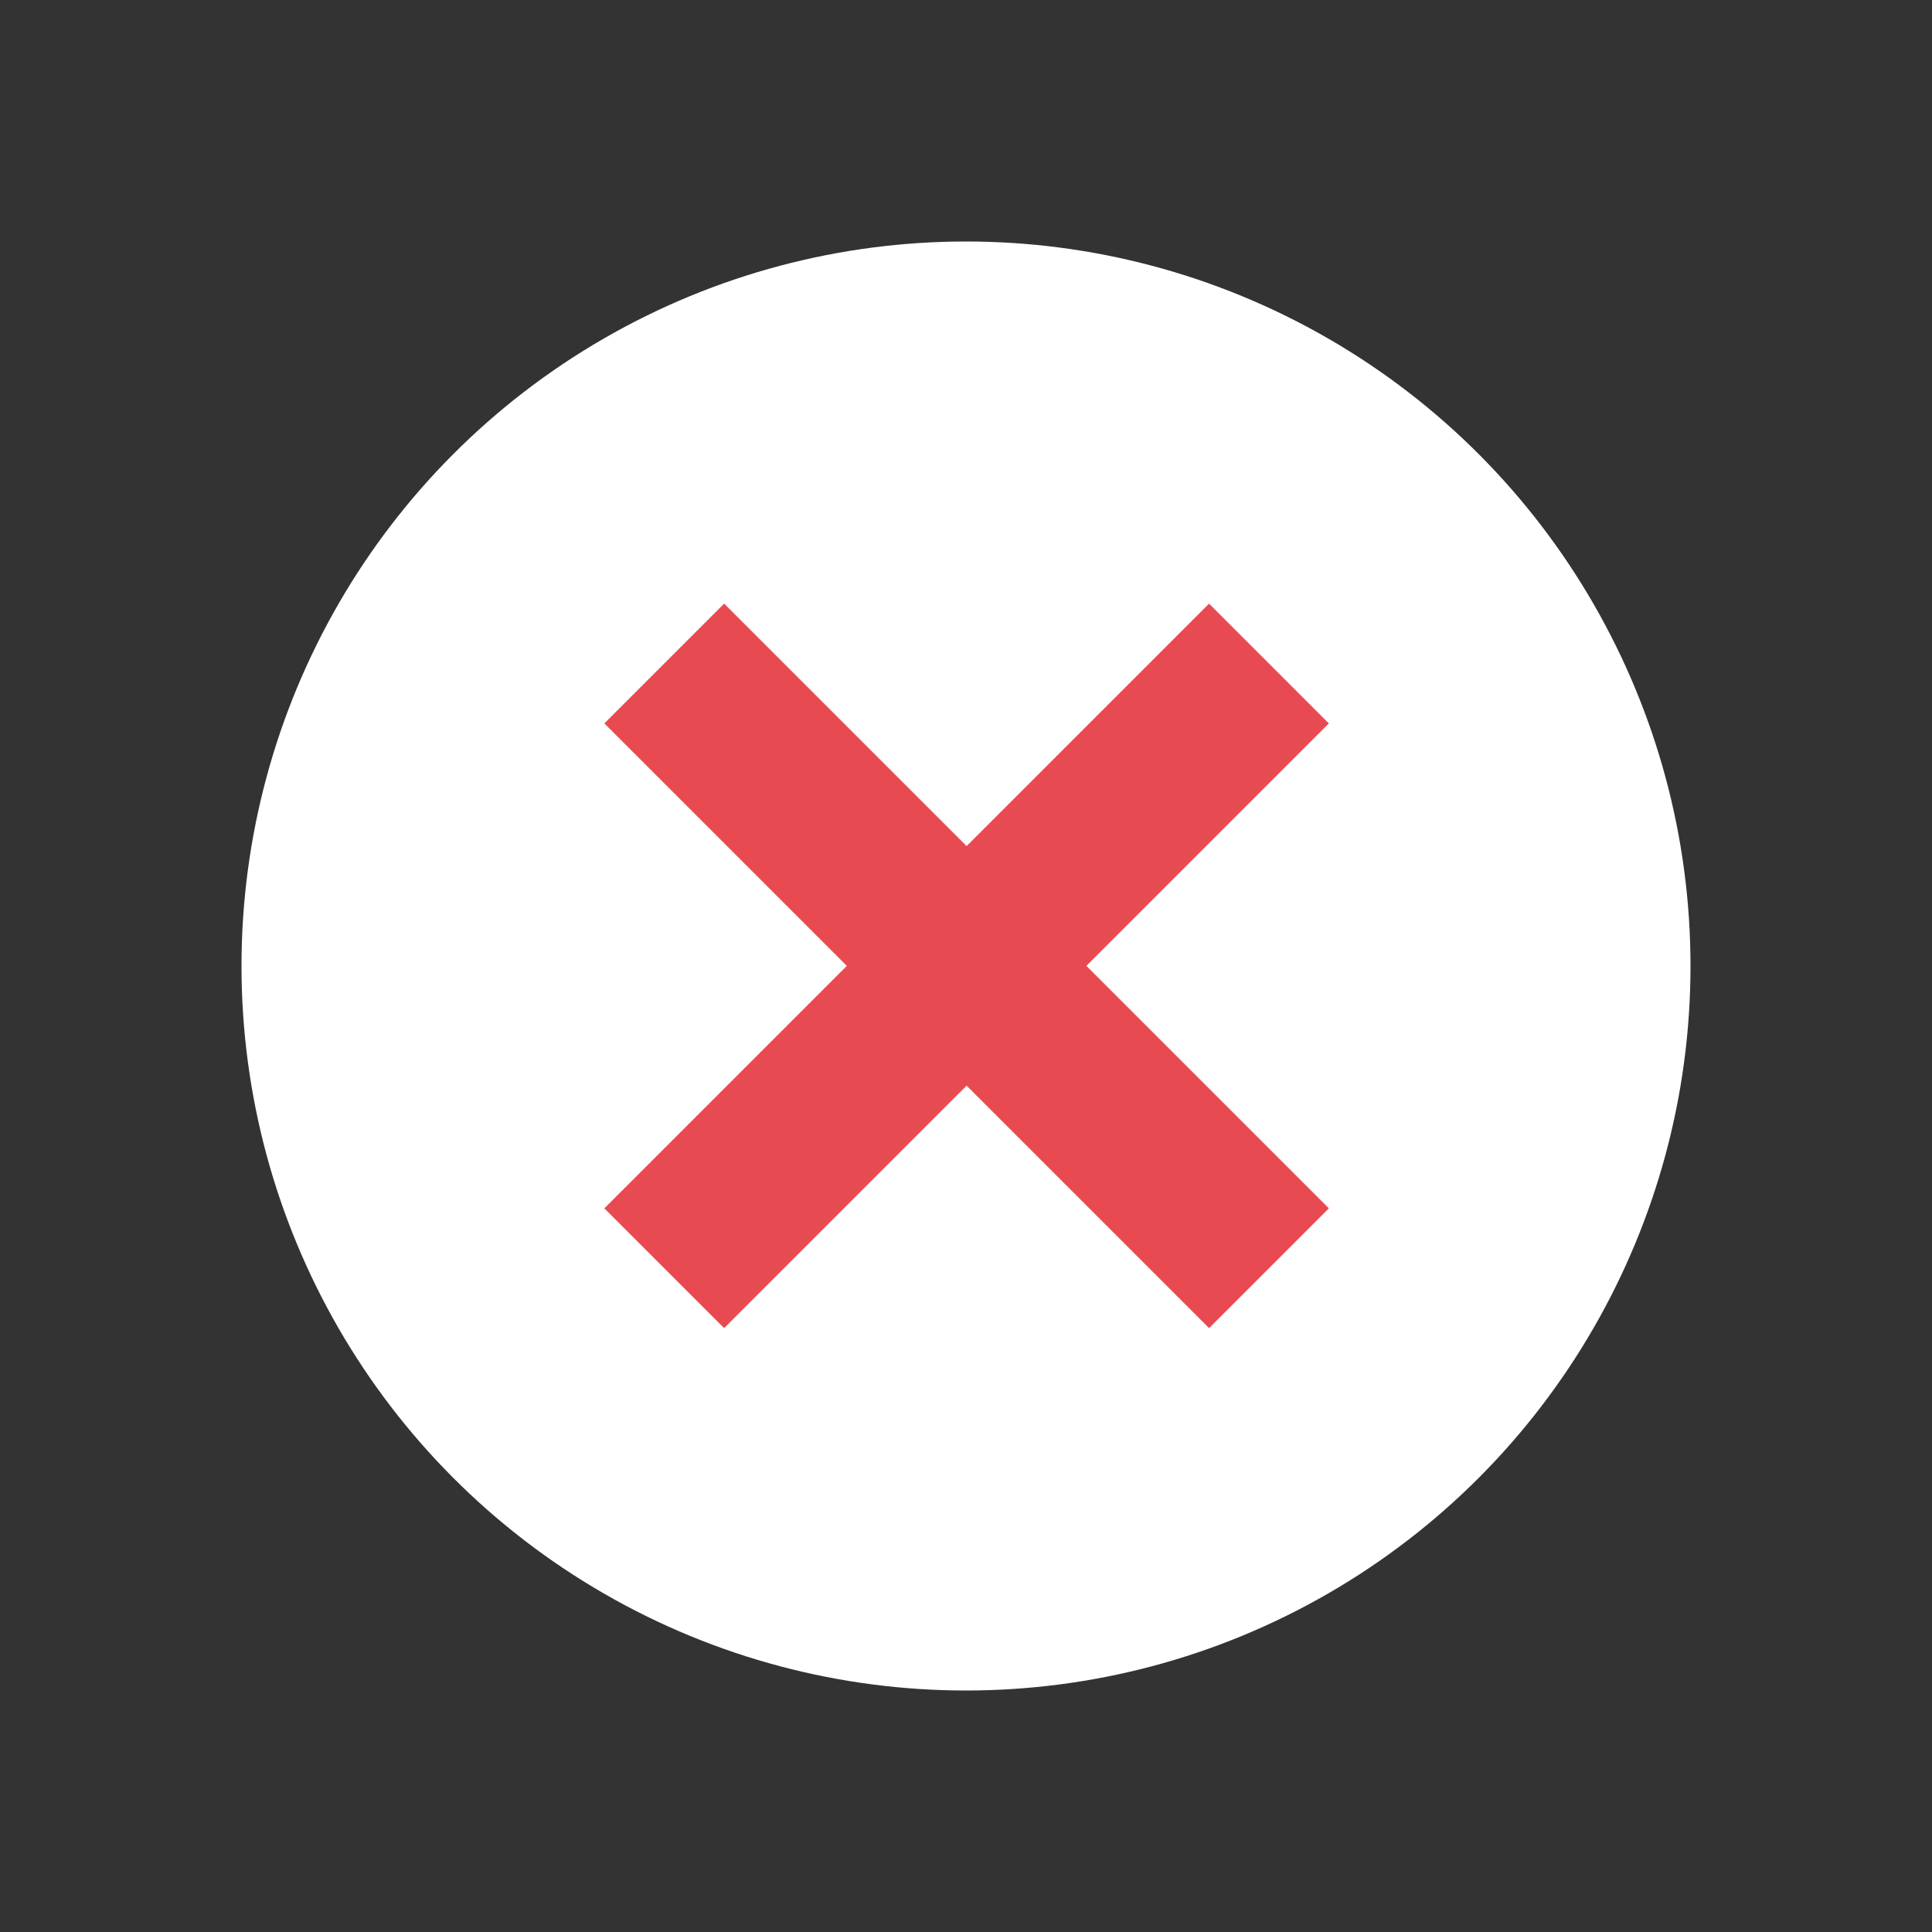 <svg xmlns="http://www.w3.org/2000/svg" width="16" height="16" viewBox="0 0 16 16">
  <rect x="0" y="0" width="16" height="16" fill="#333333" stroke="none"/>
  <g id="ico_error" transform="translate(-580 -135)">
    <rect id="Rectangle_62" data-name="Rectangle 62" width="16" height="16" transform="translate(580 135)" fill="none" opacity="0.2"/>
    <circle id="Ellipse_2" data-name="Ellipse 2" cx="6" cy="6" r="6" transform="translate(582 137)" fill="#fff"/>
    <path id="Path_29" data-name="Path 29" d="M-677-1376.009l-2.008,2.008-.992-.992,2.008-2.008-2.008-2.008.992-.992,2.008,2.008,2.008-2.008.992.992-2.008,2.008,2.008,2.008-.992.992Z" transform="translate(1265.005 1520)" fill="#e84a51"/>
  </g>
</svg>
